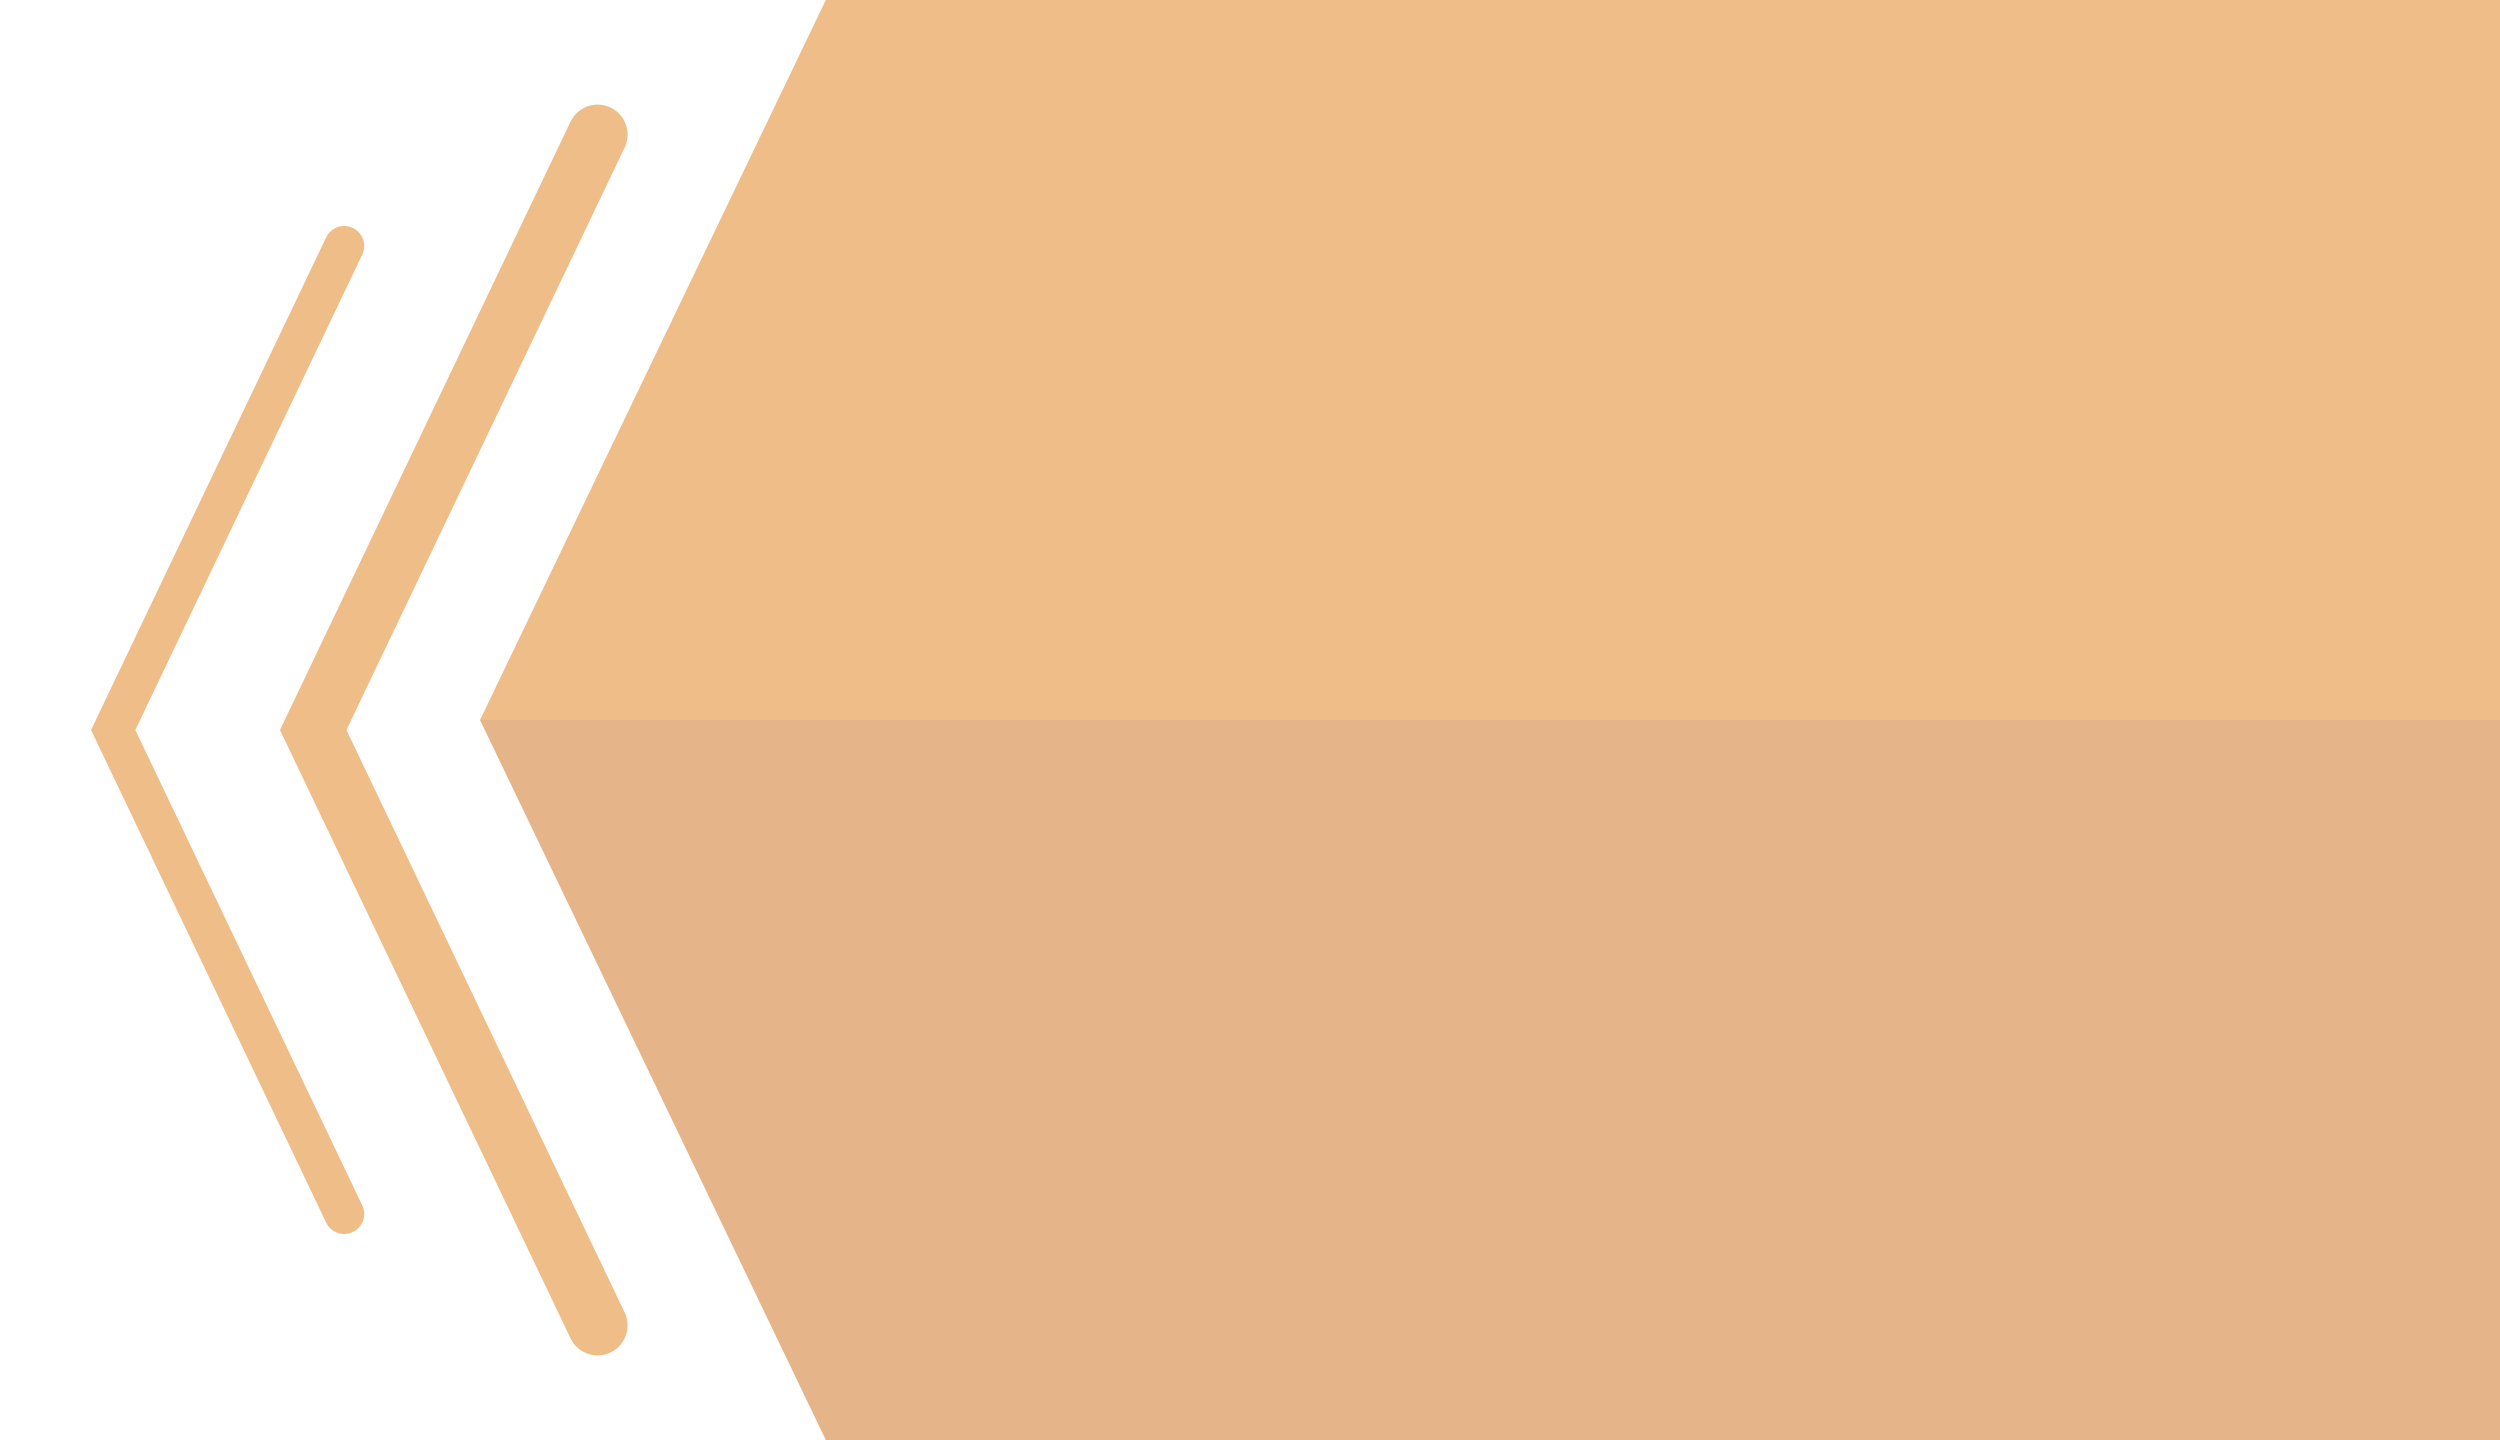 <svg xmlns="http://www.w3.org/2000/svg" viewBox="0 0 125 72">
  <defs>
    <style>
      .cls-1 {
        fill: #e5b488;
      }

      .cls-2 {
        fill: #efbd88;
      }

      .cls-3, .cls-4 {
        fill: none;
        stroke: #efbd88;
        stroke-linecap: round;
        stroke-miterlimit: 10;
      }

      .cls-3 {
        stroke-width: 3px;
      }

      .cls-4 {
        stroke-width: 2px;
      }
    </style>
  </defs>
  <title>img-ui_rate00--on</title>
  <g id="bronzeON">
    <g>
      <polygon id="bottom" class="cls-1" points="125 72 75.87 72 41.81 72 41.29 72 24 36 125 36 125 72"/>
      <polygon id="top" class="cls-2" points="125 0 75.87 0 41.81 0 41.29 0 24 36 125 36 125 0"/>
    </g>
    <polyline id="rateLine-1" class="cls-3" points="29.88 6.73 15.66 36.5 29.88 66.27"/>
    <polyline id="rateLine-2" class="cls-4" points="17.21 12.3 5.66 36.5 17.21 60.7"/>
  </g>
</svg>
